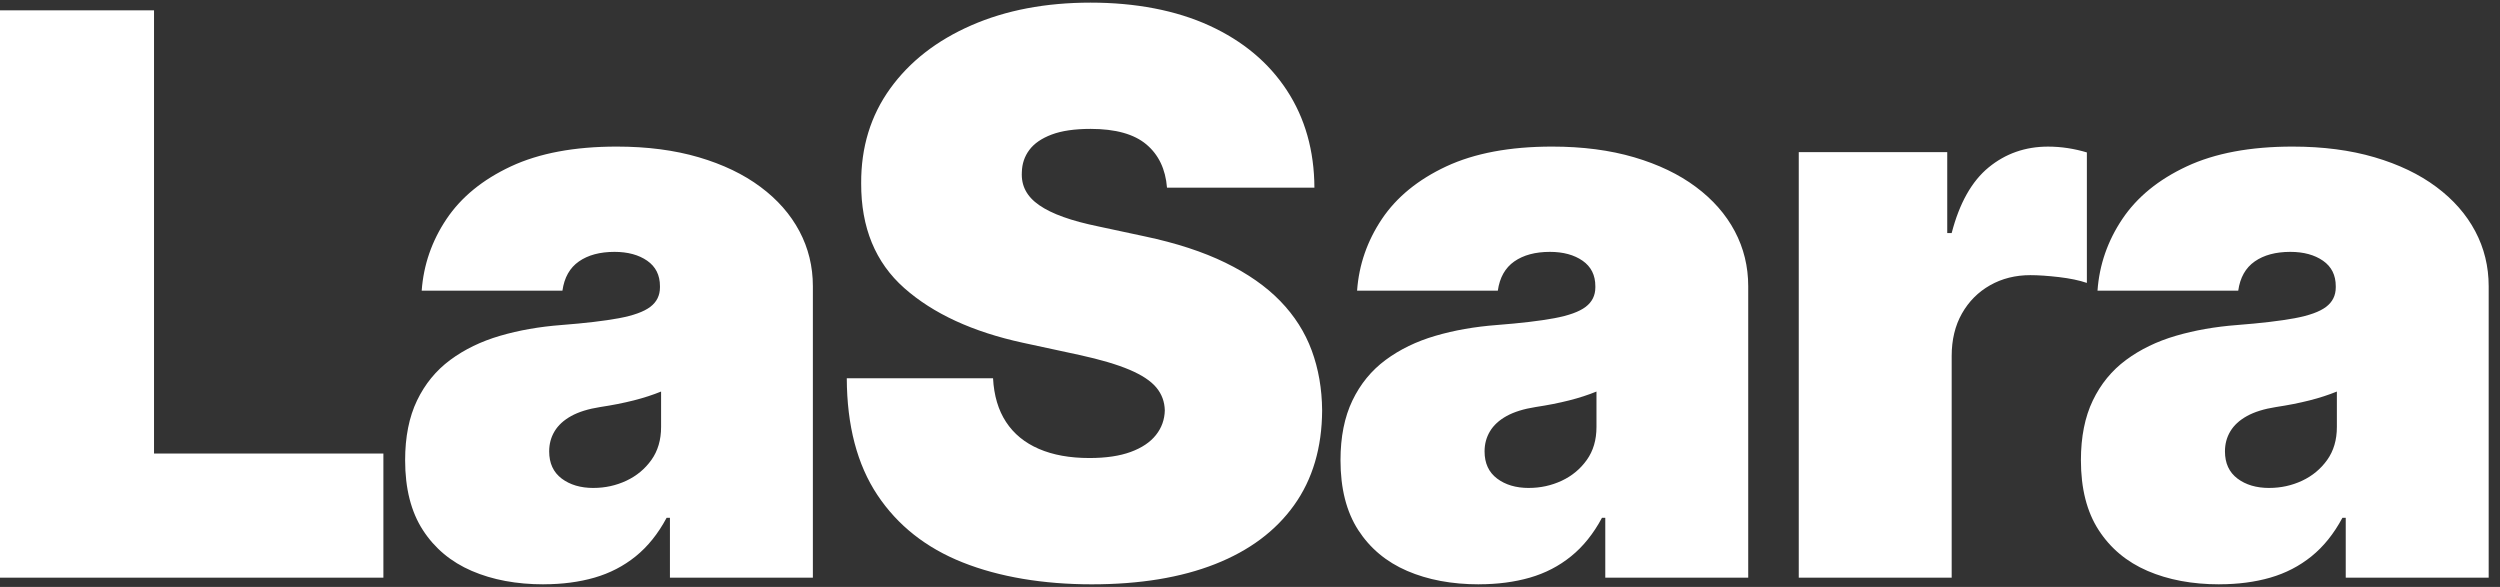 <svg width="115" height="27" viewBox="0 0 115 27" fill="none" xmlns="http://www.w3.org/2000/svg">
<rect x="0" y="0" width="115" height="27" fill="#333333" stroke="none"/>
<path fill-rule="evenodd" clip-rule="evenodd" d="M52.733 6.643C53.298 7.118 53.614 7.782 53.682 8.631L53.684 8.634H60.463C60.454 6.926 60.032 5.433 59.195 4.154C58.358 2.876 57.171 1.884 55.633 1.179C54.095 0.474 52.231 0.121 50.166 0.121C48.102 0.121 46.273 0.469 44.68 1.166C43.087 1.863 41.842 2.833 40.946 4.077C40.05 5.321 39.606 6.772 39.614 8.429C39.606 10.467 40.267 12.074 41.596 13.251C42.926 14.428 44.746 15.267 47.057 15.768L49.656 16.329C50.625 16.541 51.394 16.769 51.963 17.011C52.532 17.254 52.942 17.526 53.192 17.827C53.442 18.128 53.572 18.479 53.581 18.878C53.571 19.302 53.436 19.681 53.172 20.012C52.909 20.343 52.523 20.602 52.013 20.789C51.503 20.976 50.87 21.069 50.114 21.069C49.214 21.069 48.439 20.93 47.789 20.649C47.139 20.368 46.635 19.956 46.279 19.412C45.922 18.869 45.722 18.197 45.68 17.399H38.952C38.96 19.582 39.43 21.372 40.36 22.77C41.29 24.167 42.598 25.202 44.285 25.872C45.971 26.544 48.008 26.879 50.217 26.879C52.425 26.879 54.318 26.57 55.894 25.949C57.468 25.33 58.681 24.425 59.531 23.235C60.38 22.046 60.81 20.593 60.818 18.877C60.81 17.883 60.65 16.965 60.34 16.124C60.029 15.282 59.548 14.525 58.893 13.849C58.239 13.175 57.398 12.586 56.37 12.085C55.342 11.583 54.106 11.179 52.662 10.874L50.521 10.415C49.901 10.287 49.366 10.144 48.916 9.982C48.465 9.821 48.096 9.64 47.807 9.44C47.518 9.241 47.308 9.015 47.177 8.765C47.044 8.514 46.987 8.232 47.005 7.917C47.014 7.535 47.127 7.195 47.349 6.898C47.57 6.601 47.912 6.365 48.375 6.19C48.838 6.016 49.434 5.929 50.165 5.929C51.312 5.929 52.168 6.167 52.733 6.643ZM25.007 26.879C23.758 26.879 22.656 26.673 21.7 26.261C20.745 25.849 19.994 25.222 19.451 24.381C18.907 23.541 18.636 22.47 18.636 21.17C18.636 20.1 18.818 19.184 19.183 18.424C19.548 17.664 20.058 17.041 20.712 16.557C21.366 16.073 22.129 15.703 22.999 15.448C23.87 15.193 24.811 15.028 25.822 14.951C26.918 14.866 27.799 14.762 28.466 14.639C29.132 14.515 29.615 14.341 29.913 14.116C30.21 13.891 30.358 13.591 30.358 13.217V13.166C30.358 12.657 30.163 12.266 29.772 11.994C29.381 11.723 28.88 11.586 28.268 11.586C27.596 11.586 27.051 11.733 26.631 12.026C26.21 12.319 25.957 12.767 25.872 13.37H19.398C19.484 12.181 19.864 11.083 20.539 10.076C21.214 9.069 22.202 8.262 23.502 7.654C24.802 7.047 26.424 6.743 28.369 6.743C29.771 6.743 31.028 6.907 32.142 7.234C33.254 7.561 34.201 8.015 34.983 8.598C35.765 9.18 36.361 9.859 36.774 10.637C37.186 11.414 37.392 12.258 37.392 13.166V26.572H30.817V23.819H30.664C30.273 24.55 29.8 25.14 29.243 25.59C28.686 26.04 28.054 26.367 27.344 26.572C26.635 26.776 25.856 26.877 25.006 26.877L25.007 26.879ZM27.3 22.445C27.835 22.445 28.339 22.334 28.81 22.114C29.282 21.893 29.666 21.574 29.964 21.158C30.261 20.742 30.41 20.236 30.41 19.642V18.011C30.223 18.087 30.025 18.159 29.817 18.227C29.609 18.294 29.388 18.359 29.155 18.418C28.921 18.477 28.675 18.532 28.416 18.584C28.156 18.635 27.887 18.681 27.607 18.724C27.063 18.809 26.619 18.948 26.275 19.138C25.93 19.329 25.676 19.563 25.51 19.84C25.344 20.115 25.262 20.424 25.262 20.763C25.262 21.307 25.453 21.723 25.835 22.012C26.218 22.301 26.706 22.446 27.3 22.446V22.445ZM68.034 26.879C66.785 26.879 65.683 26.673 64.728 26.261C63.772 25.849 63.022 25.222 62.478 24.382C61.935 23.541 61.663 22.471 61.663 21.171C61.663 20.1 61.846 19.185 62.211 18.424C62.576 17.664 63.085 17.041 63.739 16.557C64.394 16.073 65.155 15.703 66.027 15.448C66.897 15.193 67.838 15.028 68.849 14.951C69.945 14.866 70.827 14.763 71.493 14.639C72.16 14.515 72.643 14.341 72.94 14.116C73.237 13.891 73.386 13.591 73.386 13.217V13.166C73.386 12.657 73.19 12.266 72.8 11.994C72.409 11.723 71.908 11.586 71.296 11.586C70.624 11.586 70.079 11.733 69.658 12.026C69.238 12.319 68.985 12.768 68.9 13.37H62.426C62.511 12.181 62.892 11.083 63.566 10.076C64.242 9.069 65.229 8.262 66.529 7.654C67.829 7.048 69.451 6.743 71.397 6.743C72.799 6.743 74.055 6.907 75.169 7.234C76.281 7.561 77.229 8.015 78.01 8.598C78.791 9.18 79.388 9.859 79.8 10.637C80.212 11.414 80.418 12.258 80.418 13.166V26.572H73.843V23.819H73.691C73.3 24.55 72.826 25.14 72.269 25.59C71.713 26.041 71.08 26.368 70.371 26.572C69.661 26.776 68.882 26.877 68.032 26.877L68.034 26.879ZM70.329 22.445C70.864 22.445 71.367 22.334 71.839 22.114C72.311 21.893 72.695 21.575 72.992 21.158C73.29 20.742 73.438 20.236 73.438 19.642V18.011C73.252 18.087 73.054 18.159 72.846 18.227C72.638 18.295 72.416 18.359 72.183 18.418C71.95 18.477 71.704 18.532 71.444 18.584C71.185 18.635 70.915 18.681 70.635 18.724C70.092 18.809 69.648 18.948 69.303 19.138C68.959 19.329 68.705 19.563 68.539 19.84C68.373 20.116 68.29 20.424 68.29 20.764C68.29 21.307 68.481 21.723 68.864 22.012C69.246 22.301 69.734 22.446 70.329 22.446V22.445ZM82.743 6.999V26.573H89.777V16.378C89.777 15.631 89.934 14.979 90.249 14.422C90.564 13.866 90.995 13.433 91.543 13.122C92.09 12.812 92.709 12.657 93.397 12.657C93.762 12.657 94.199 12.687 94.709 12.746C95.219 12.806 95.647 12.895 95.996 13.014V7.012C95.716 6.927 95.425 6.861 95.123 6.814C94.821 6.768 94.517 6.744 94.212 6.744C93.167 6.744 92.255 7.063 91.478 7.7C90.701 8.337 90.134 9.344 89.777 10.72H89.573V6.999H82.743ZM102.093 26.879C100.844 26.879 99.742 26.673 98.786 26.261C97.831 25.849 97.08 25.222 96.537 24.381C95.993 23.541 95.722 22.47 95.722 21.17C95.722 20.1 95.904 19.184 96.269 18.424C96.634 17.664 97.144 17.041 97.799 16.557C98.453 16.073 99.216 15.703 100.086 15.448C100.957 15.193 101.898 15.028 102.909 14.951C104.005 14.866 104.886 14.762 105.553 14.639C106.219 14.515 106.702 14.341 107 14.116C107.297 13.891 107.445 13.591 107.445 13.217V13.166C107.445 12.657 107.25 12.266 106.859 11.994C106.468 11.723 105.967 11.586 105.355 11.586C104.683 11.586 104.138 11.733 103.718 12.026C103.297 12.319 103.044 12.767 102.959 13.37H96.485C96.57 12.181 96.951 11.083 97.626 10.076C98.301 9.069 99.288 8.262 100.589 7.654C101.889 7.047 103.511 6.743 105.456 6.743C106.858 6.743 108.115 6.907 109.228 7.234C110.341 7.561 111.288 8.015 112.07 8.598C112.852 9.18 113.448 9.859 113.861 10.637C114.273 11.414 114.479 12.258 114.479 13.166V26.572H107.904V23.819H107.751C107.36 24.55 106.887 25.14 106.33 25.59C105.773 26.04 105.141 26.367 104.431 26.572C103.722 26.776 102.943 26.877 102.093 26.877V26.879ZM104.386 22.445C104.921 22.445 105.425 22.334 105.896 22.114C106.368 21.893 106.752 21.574 107.05 21.158C107.347 20.742 107.496 20.236 107.496 19.642V18.011C107.309 18.087 107.111 18.159 106.903 18.227C106.695 18.294 106.475 18.359 106.241 18.418C106.007 18.477 105.761 18.532 105.502 18.584C105.242 18.635 104.973 18.681 104.693 18.724C104.149 18.809 103.705 18.948 103.361 19.138C103.016 19.329 102.762 19.563 102.596 19.84C102.43 20.115 102.348 20.424 102.348 20.763C102.348 21.307 102.539 21.723 102.921 22.012C103.303 22.301 103.791 22.446 104.386 22.446V22.445ZM0 0.476V26.573H17.636V20.864H7.085V0.476H0Z" fill="white"/>
</svg>
